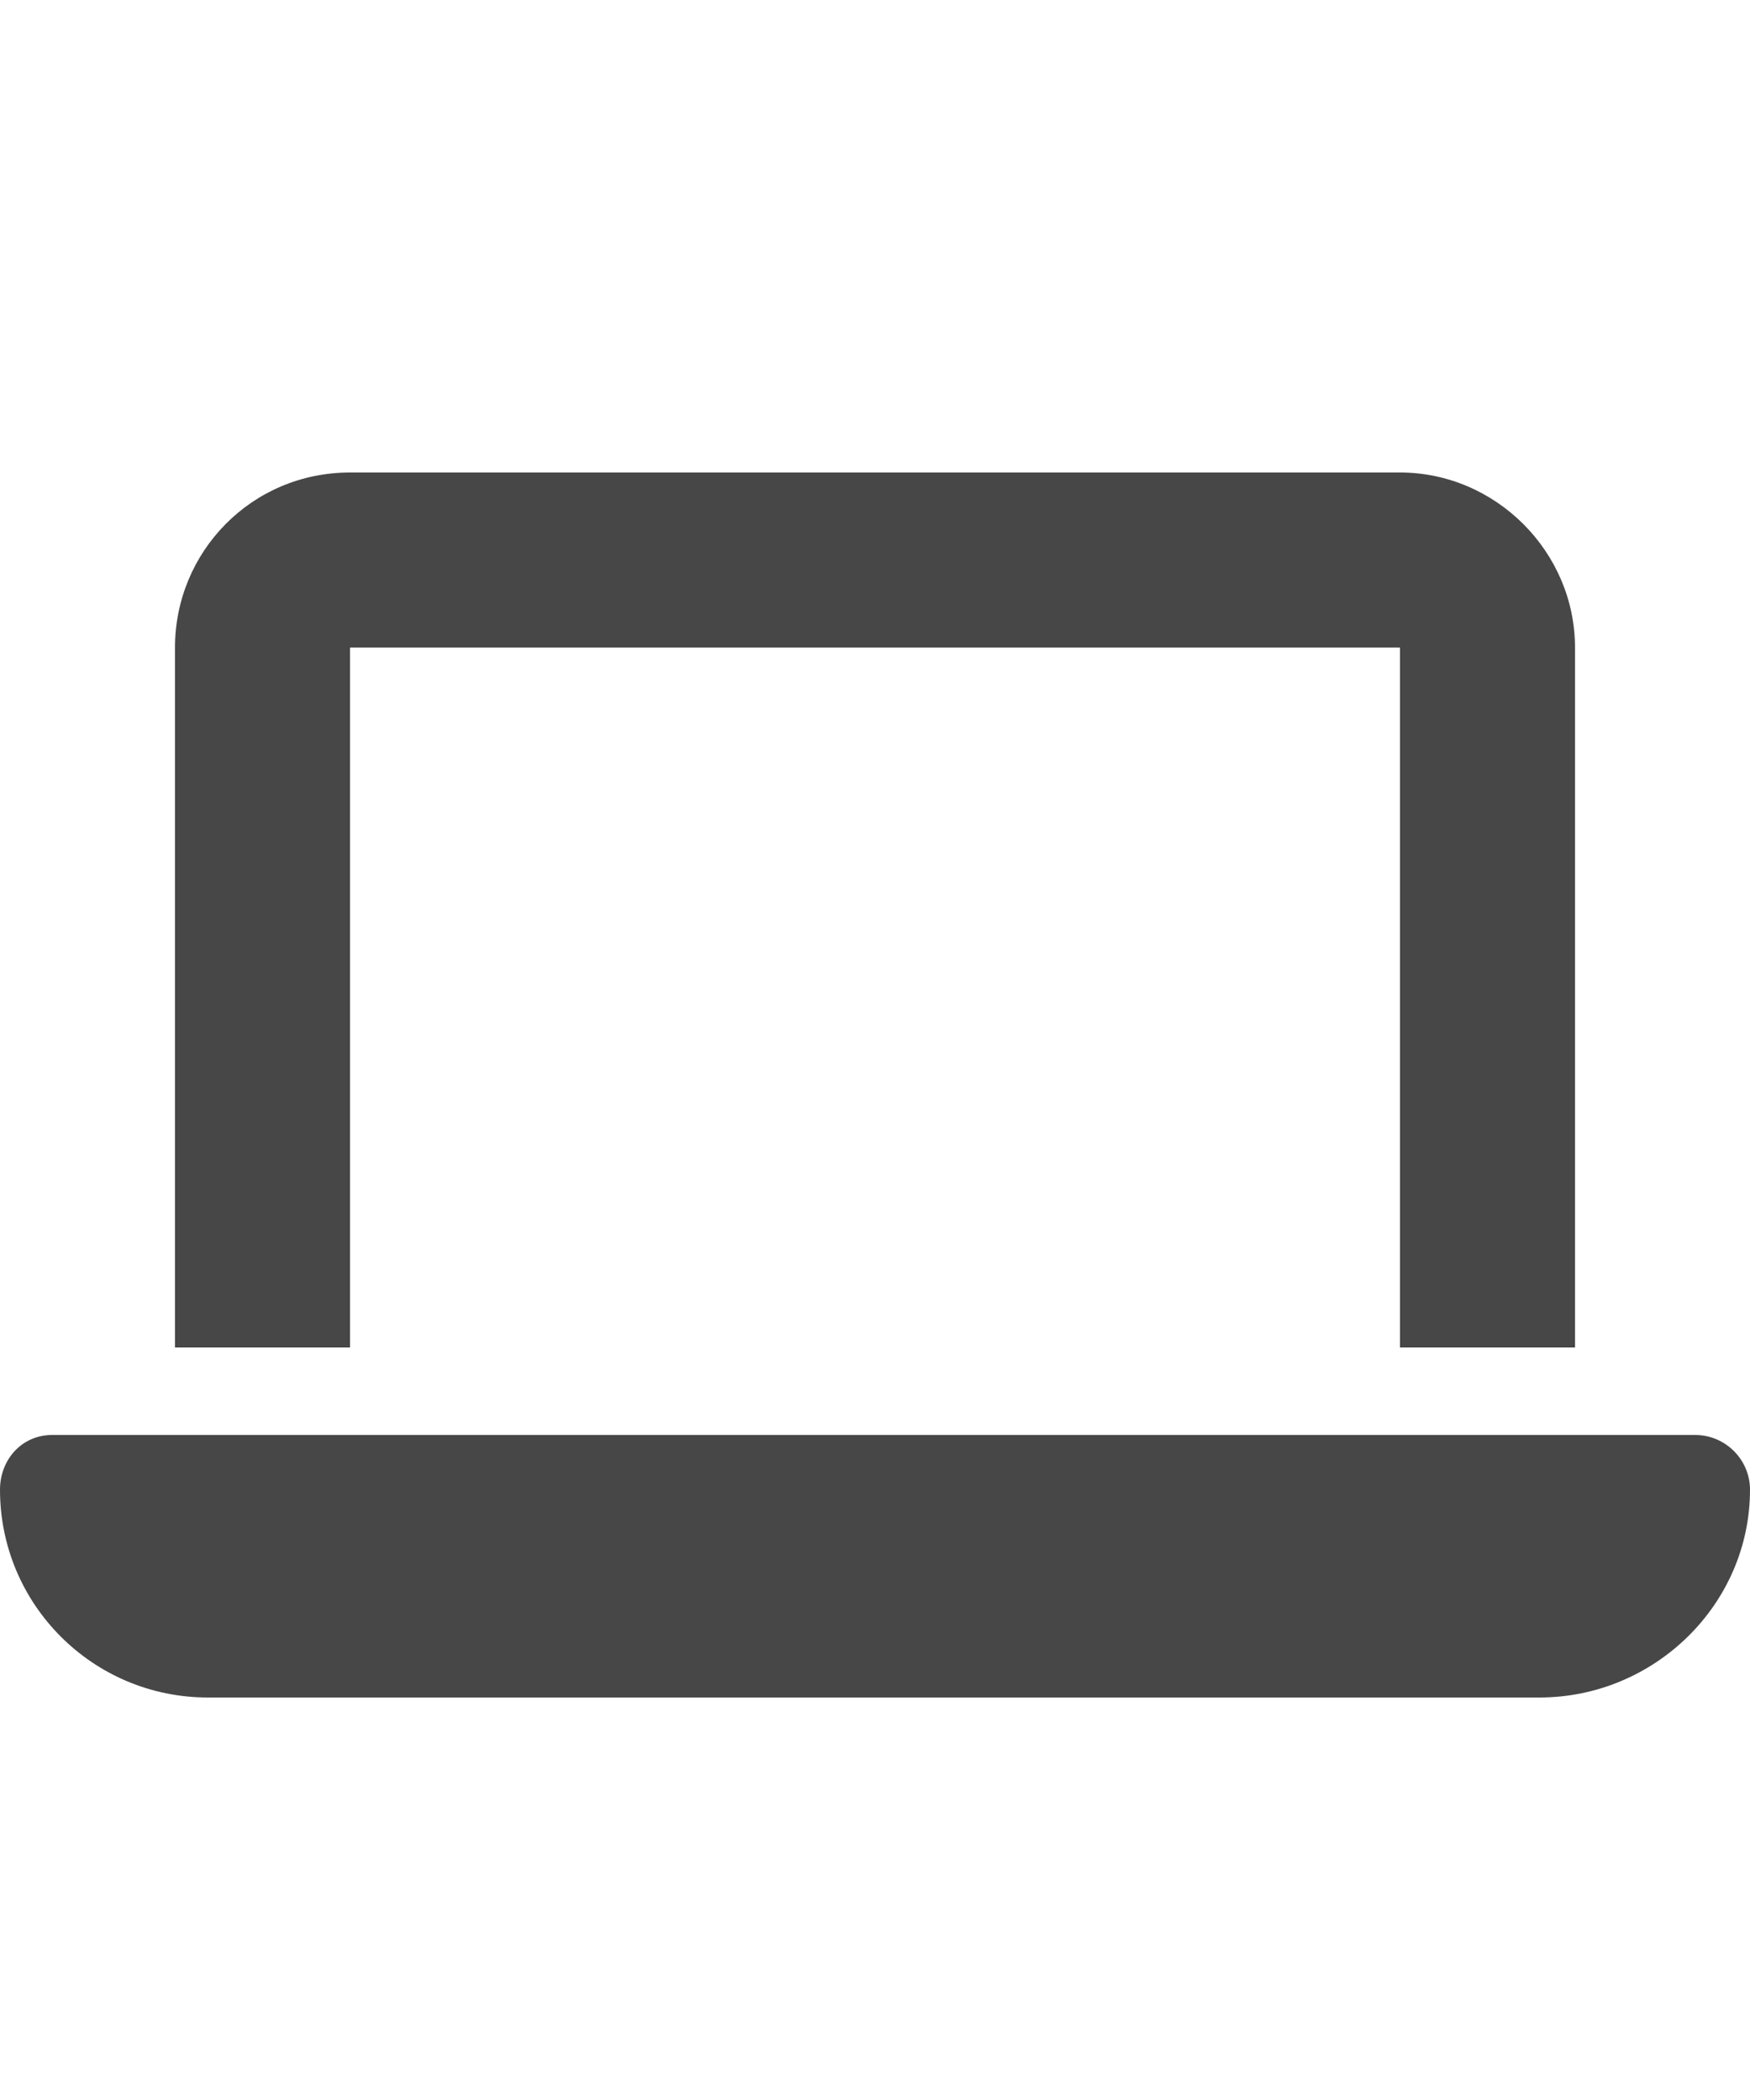 <svg width="25" height="30" viewBox="0 0 25 30" fill="none" xmlns="http://www.w3.org/2000/svg">
<g id="label-paired / lg / laptop-lg / fill" clip-path="url(#clip0_2556_17192)">
<path id="icon" d="M5 6.75H20C21.367 6.75 22.5 7.883 22.5 9.25V19.25H20V9.25H5V19.25H2.5V9.25C2.5 7.883 3.594 6.75 5 6.75ZM0.742 20.5H24.219C24.648 20.5 25 20.852 25 21.281C25 22.922 23.633 24.25 21.992 24.25H2.969C1.328 24.25 0 22.922 0 21.281C0 20.852 0.312 20.5 0.742 20.5Z" fill="black" fill-opacity="0.72"/>
</g>
<defs>
<clipPath id="clip0_2556_17192">
<rect width="25" height="30" fill="white"/>
</clipPath>
</defs>
</svg>
